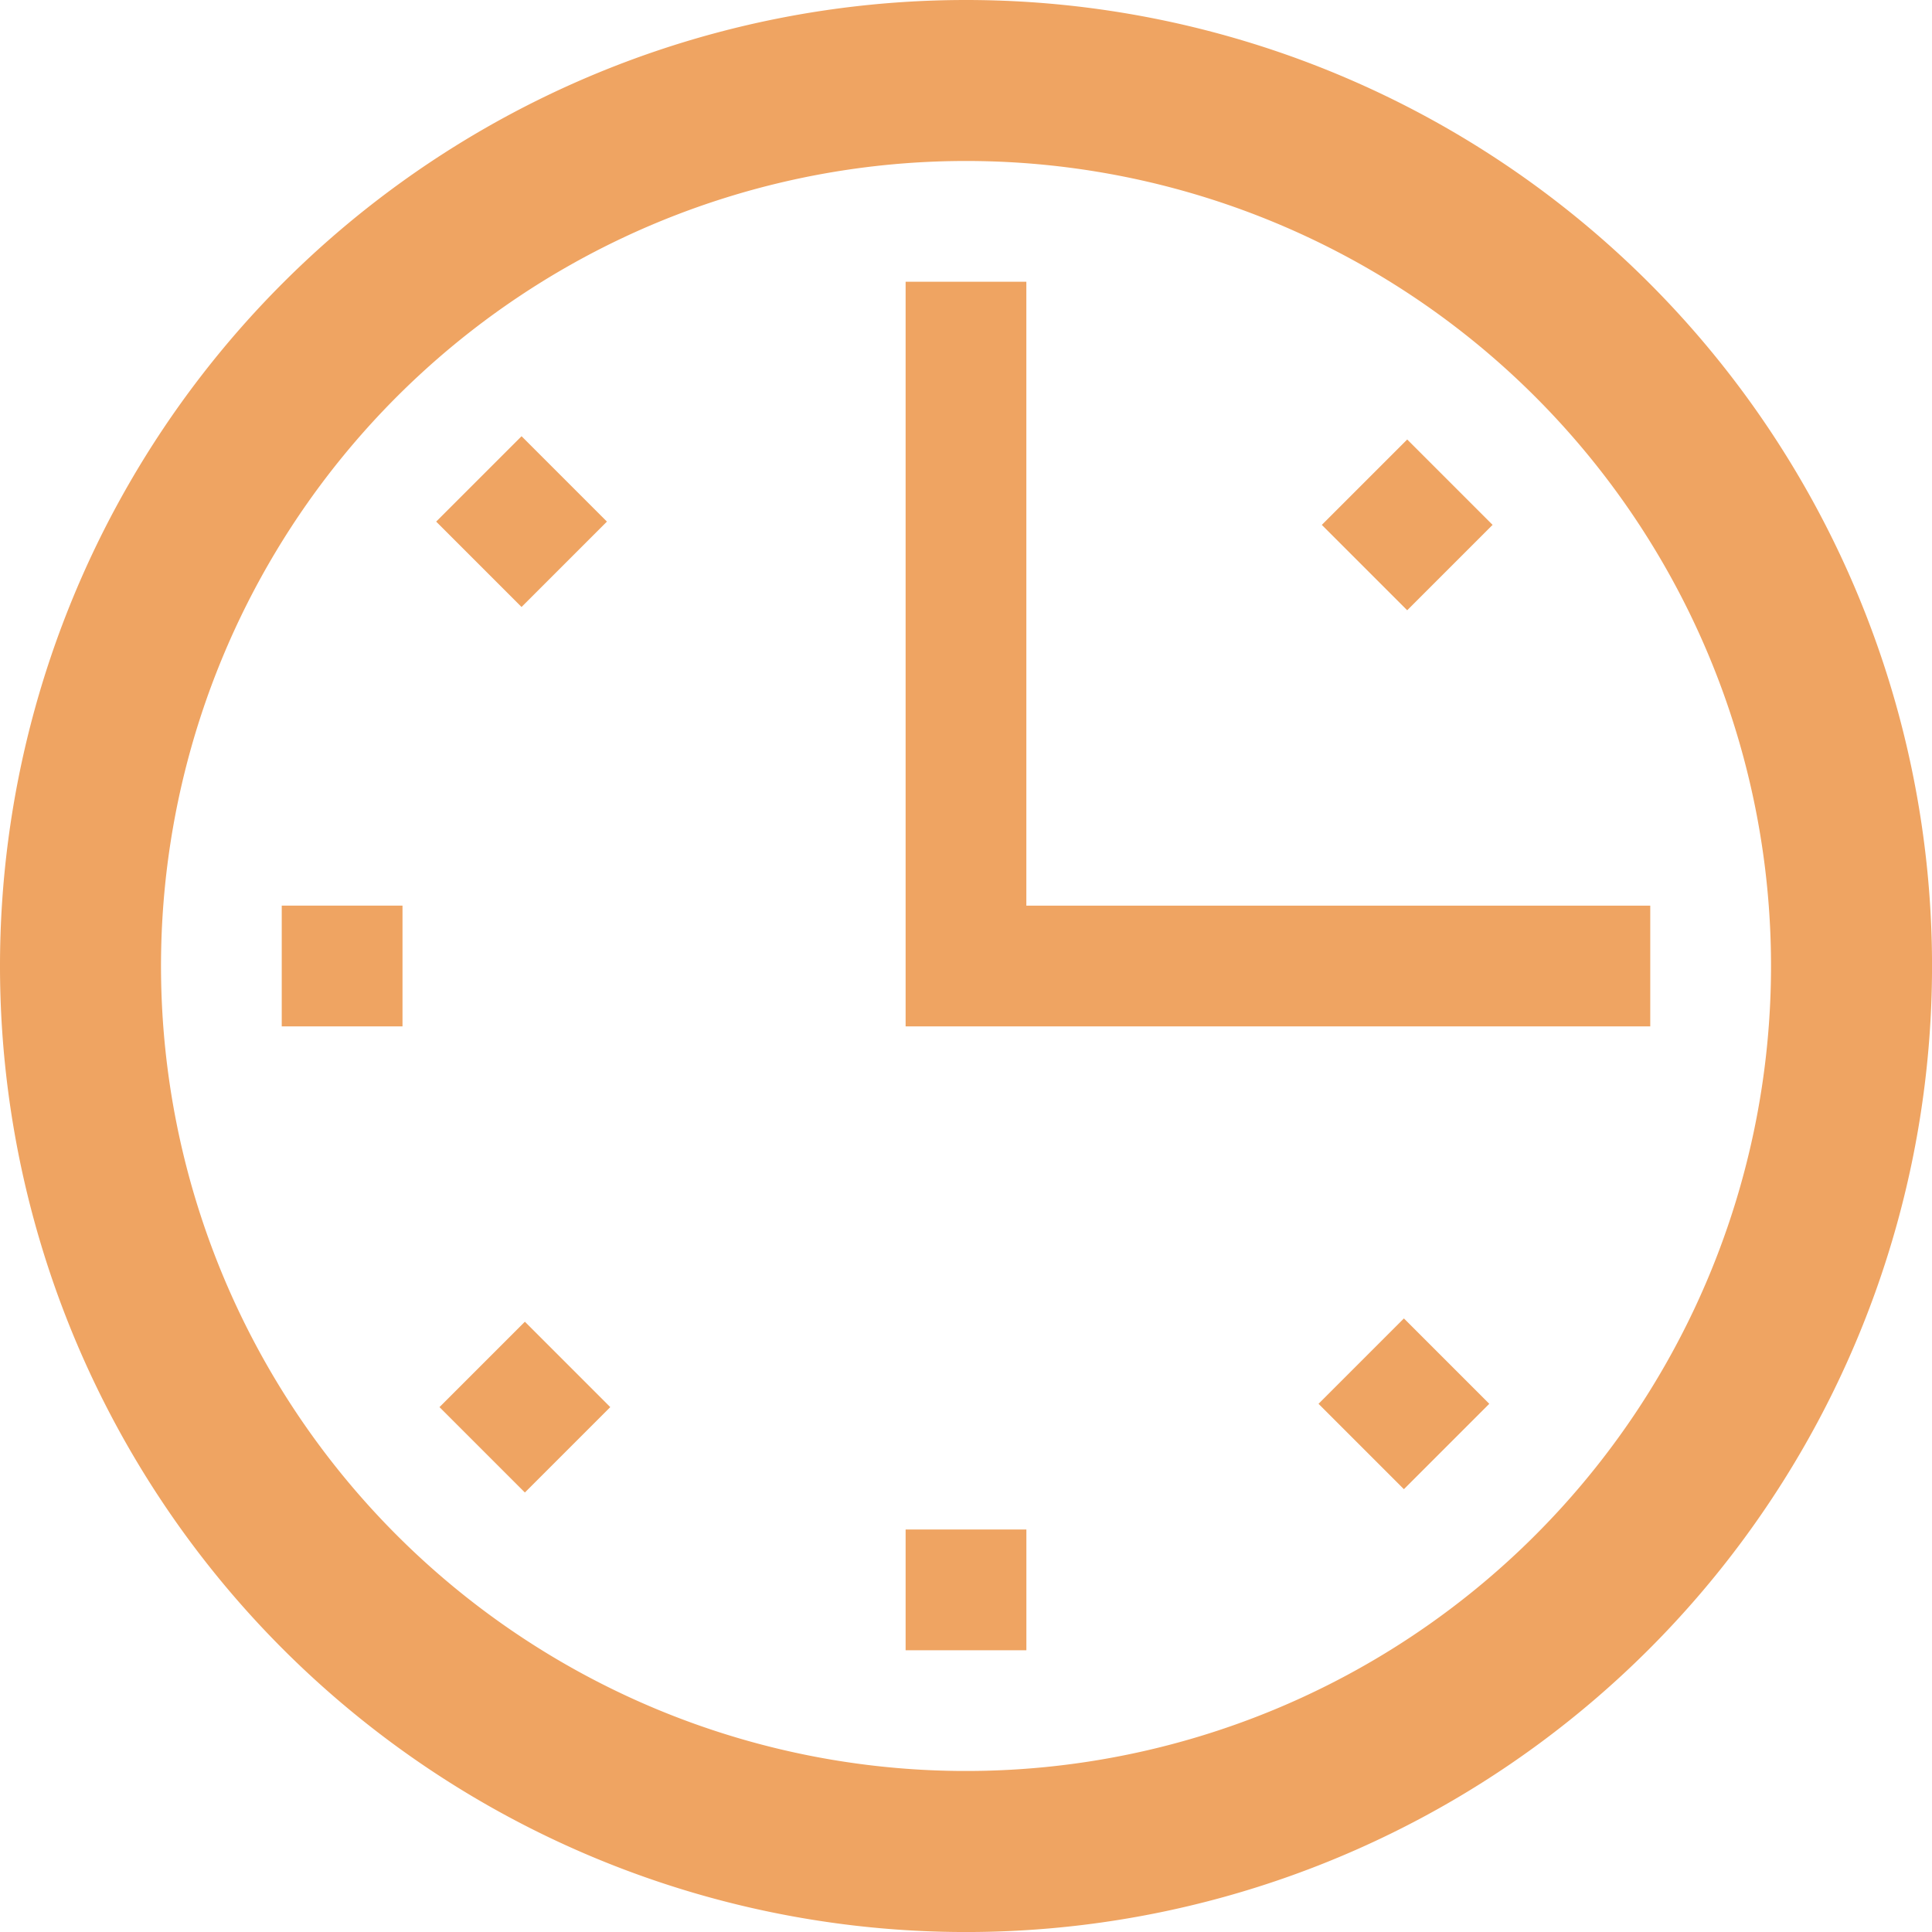 <svg xmlns="http://www.w3.org/2000/svg" width="56.011" height="56.011" viewBox="0 0 56.011 56.011">
  <g id="_4295555_time_analogue_clock_date_hours_icon" data-name="4295555_time_analogue_clock_date_hours_icon" transform="translate(0 56.011) rotate(-90)">
    <path id="Path_69" data-name="Path 69" d="M28.006,0A28.006,28.006,0,1,0,56.011,28.006,28.006,28.006,0,0,0,28.006,0Zm0,51.344A23.338,23.338,0,1,1,51.344,28.006,23.338,23.338,0,0,1,28.006,51.344Z" fill="#efa462"/>
    <rect id="Rectangle_134" data-name="Rectangle 134" width="3.501" height="3.501" transform="translate(26.255 8.168)" fill="#efa462"/>
    <rect id="Rectangle_135" data-name="Rectangle 135" width="3.501" height="3.501" transform="translate(8.168 26.255)" fill="#efa462"/>
    <rect id="Rectangle_136" data-name="Rectangle 136" width="3.501" height="3.501" transform="matrix(0.707, 0.707, -0.707, 0.707, 40.889, 12.645)" fill="#efa462"/>
    <rect id="Rectangle_137" data-name="Rectangle 137" width="3.501" height="3.501" transform="matrix(-0.707, -0.707, 0.707, -0.707, 15.313, 43.176)" fill="#efa462"/>
    <rect id="Rectangle_138" data-name="Rectangle 138" width="3.501" height="3.501" transform="translate(15.217 12.741) rotate(45)" fill="#efa462"/>
    <rect id="Rectangle_139" data-name="Rectangle 139" width="3.501" height="3.501" transform="translate(40.794 43.272) rotate(-135)" fill="#efa462"/>
    <path id="Path_70" data-name="Path 70" d="M40.587,22.5H22.5V44.088H26V26H44.088V22.5Z" transform="translate(3.755 3.755)" fill="#efa462"/>
  </g>
</svg>